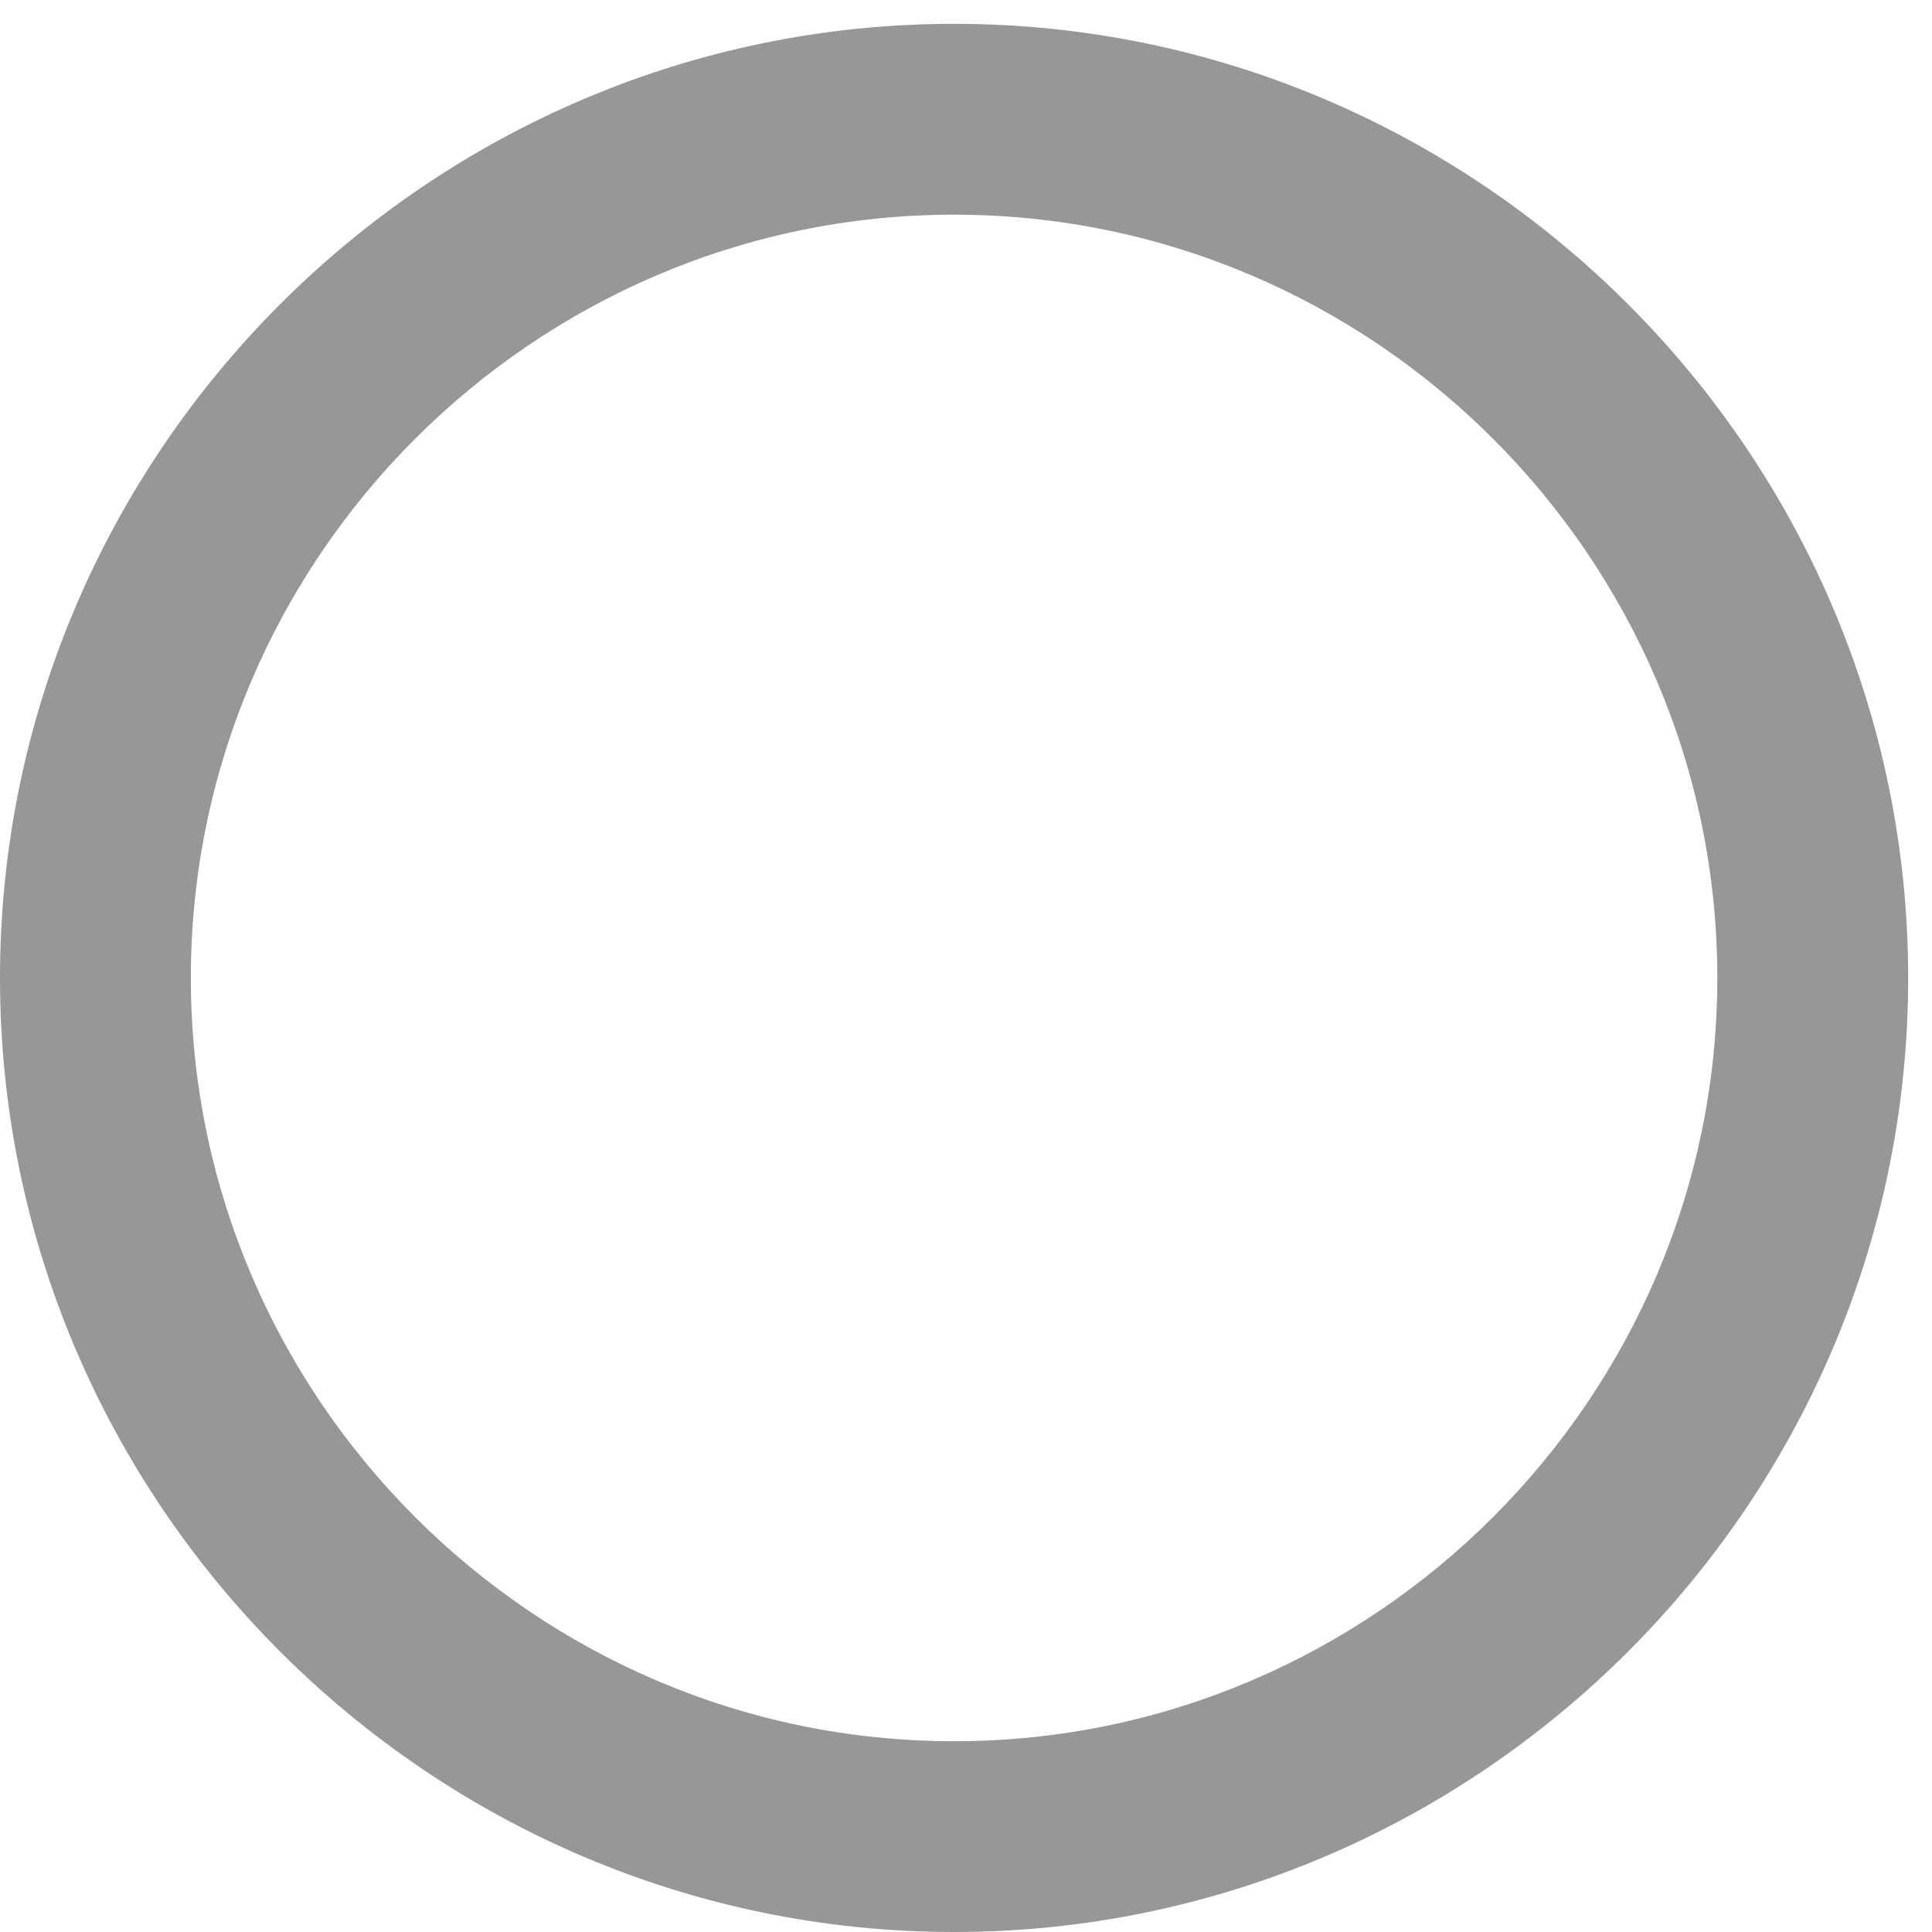 <?xml version="1.0" encoding="UTF-8" standalone="no"?><svg width='27' height='27' viewBox='0 0 27 27' fill='none' xmlns='http://www.w3.org/2000/svg'>
<path fill-rule='evenodd' clip-rule='evenodd' d='M13.333 0.333C6 0.333 0 6.333 0 13.667C0 21 6 27 13.333 27C20.667 27 26.667 21 26.667 13.667C26.667 6.333 20.667 0.333 13.333 0.333ZM13.333 24.334C7.467 24.334 2.667 19.534 2.667 13.667C2.667 7.8 7.467 3 13.333 3C19.2 3 24 7.8 24 13.667C24 19.534 19.2 24.334 13.333 24.334Z' fill='#979797'/>
</svg>

